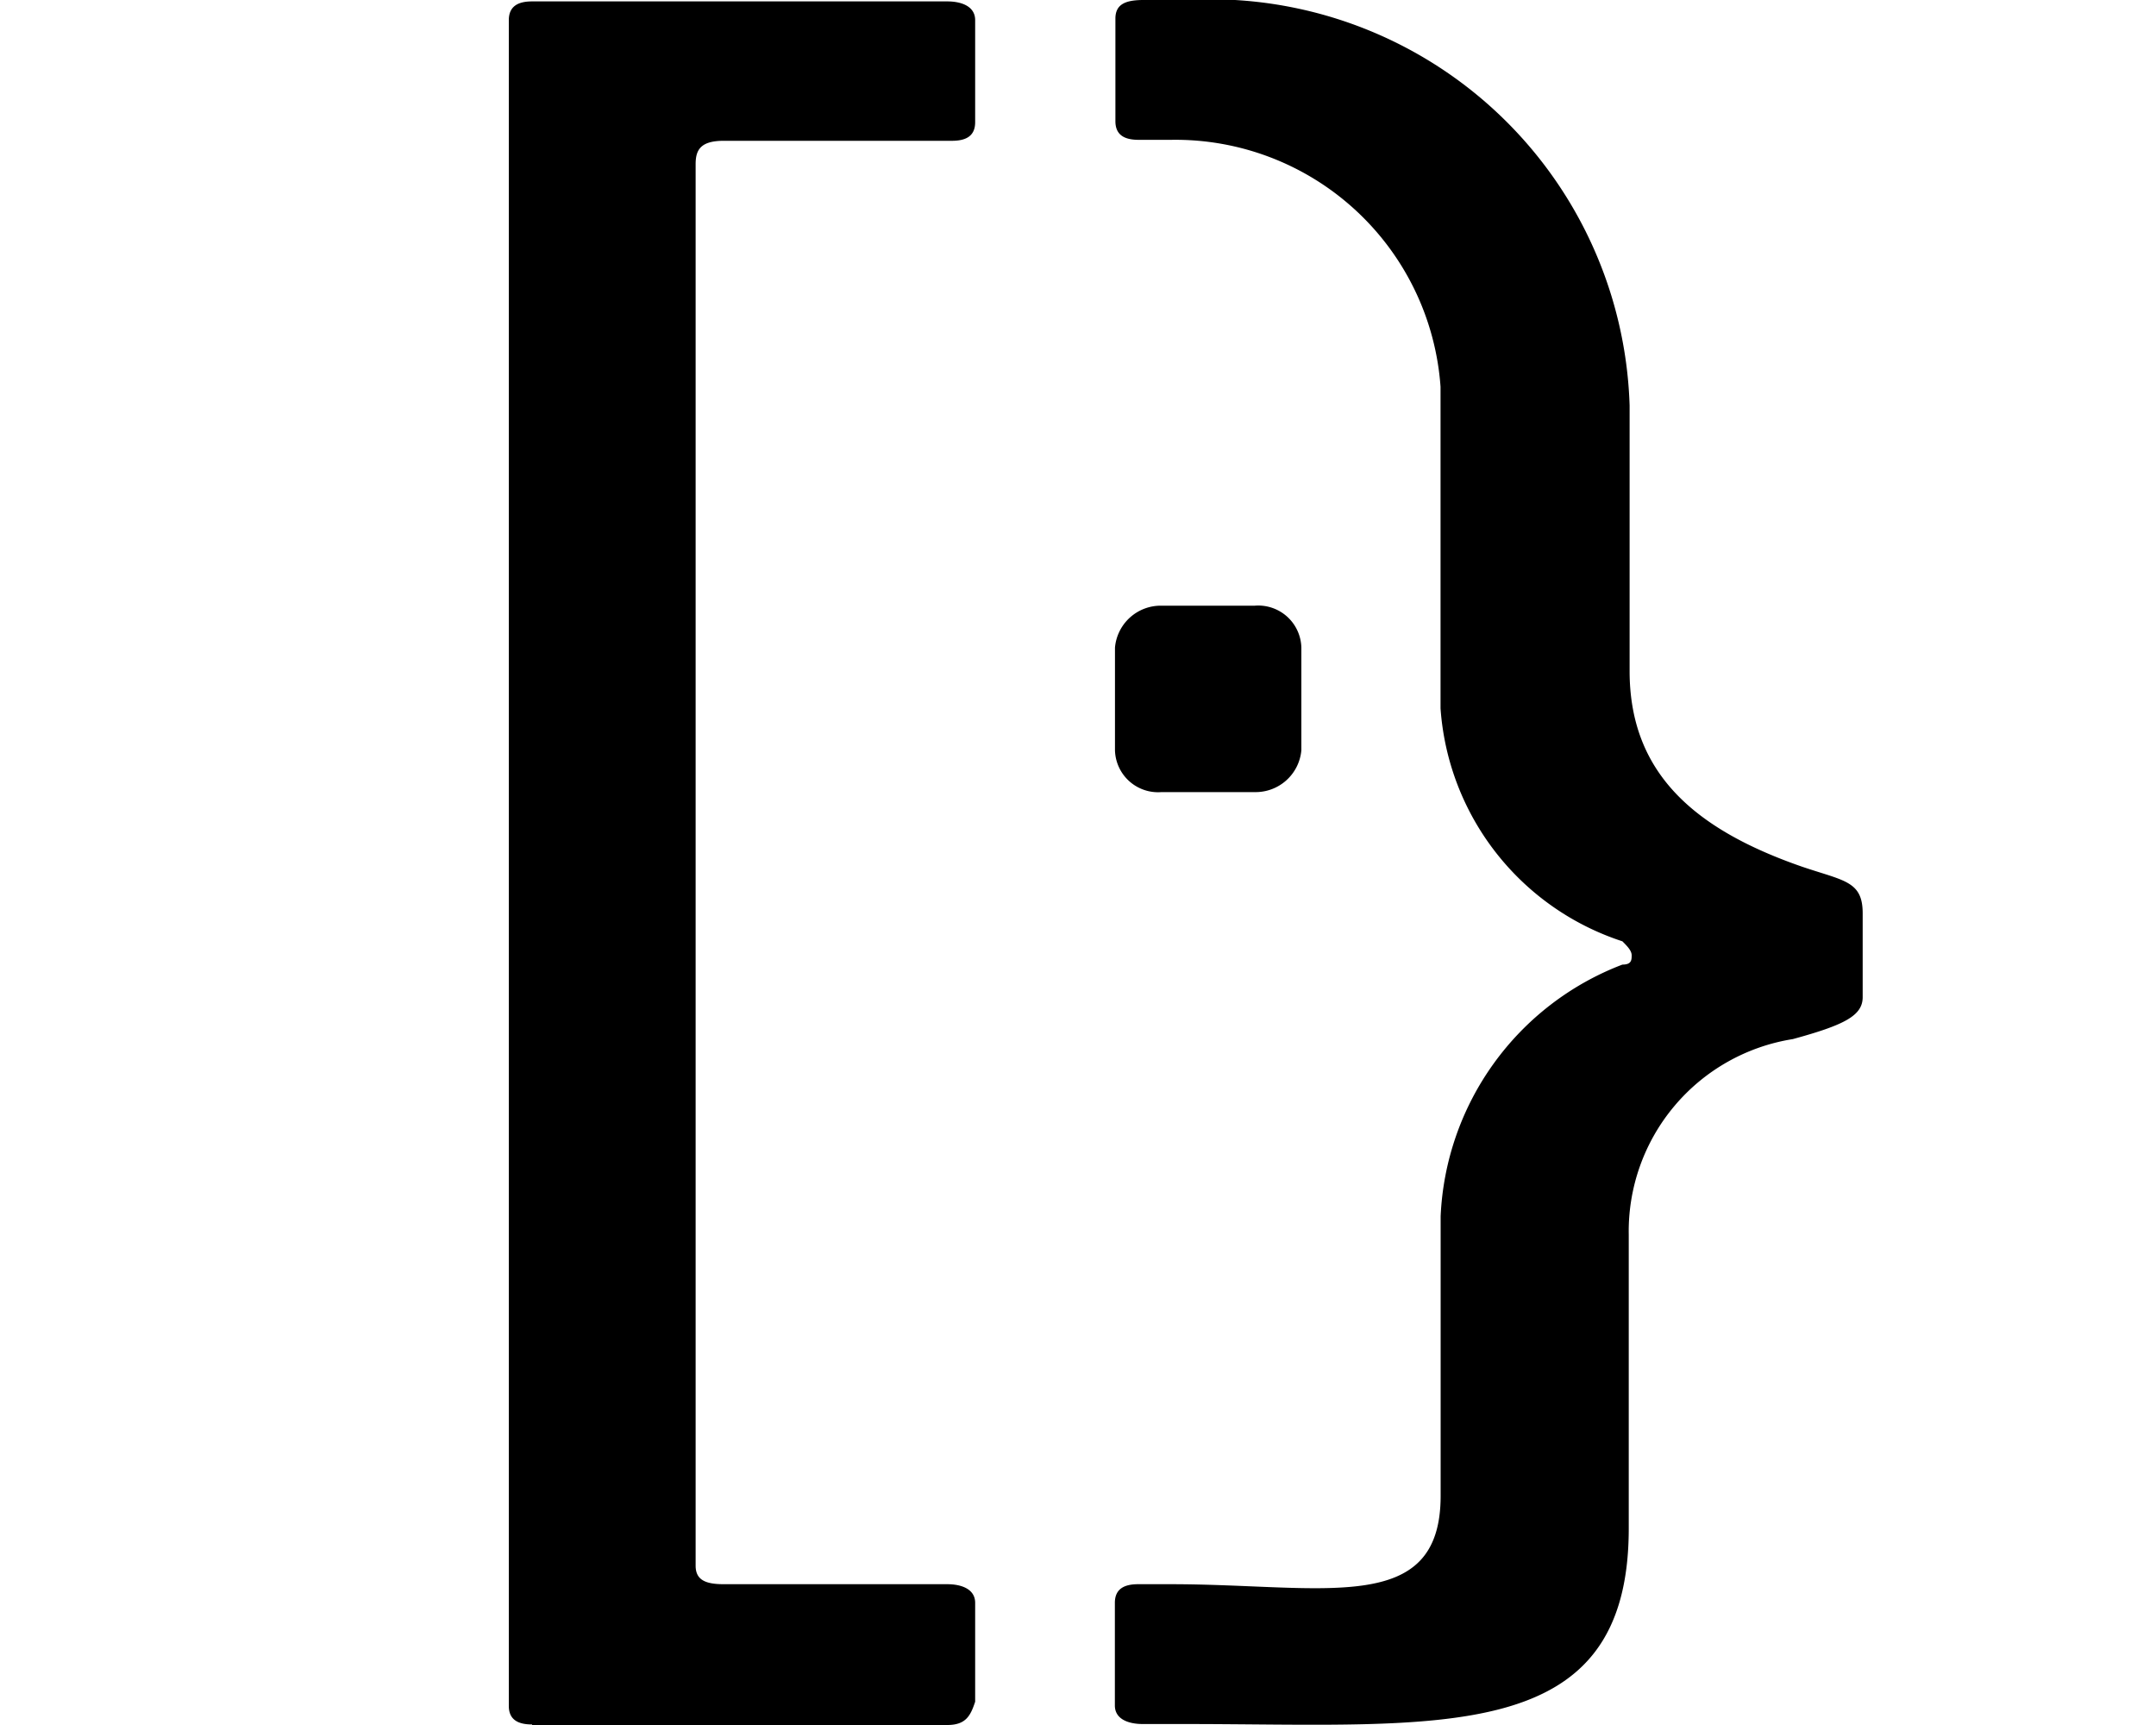 <svg xmlns="http://www.w3.org/2000/svg" viewBox="0 0 20 16">
  <defs>
    <style>
      .cls-1 {
        fill-rule: evenodd;
      }
    </style>
  </defs>
  <g id="Icons">
    <path id="path31148" class="cls-1" d="M10.607,0c-.173,0-.26.043-.26.173v.951c0,.13.086.173.216.173h.3a2.466,2.466,0,0,1,2.5,2.29V6.57A2.454,2.454,0,0,0,15.05,8.731c.043.043.086.086.086.129s0,.087-.086.087a2.623,2.623,0,0,0-1.686,2.334v2.593c0,1.123-1.08.82-2.506.82h-.3c-.13,0-.216.044-.216.173v.952c0,.129.129.172.259.172h.389c2.377,0,4.119.216,4.119-1.815V11.453h0a1.805,1.805,0,0,1,1.522-1.815c.475-.13.648-.216.648-.389V8.471c0-.3-.173-.3-.562-.432-.994-.345-1.6-.865-1.6-1.815V3.76A3.891,3.891,0,0,0,11,0ZM4.936.013c-.129,0-.216.044-.216.174V15.823c0,.129.087.172.216.172V16H8.787c.173,0,.216-.086.259-.216v-.917c0-.129-.129-.173-.259-.173H6.713c-.173,0-.26-.042-.26-.172v-13c0-.13.044-.216.26-.216H8.83c.13,0,.216-.043.216-.173V.187c0-.13-.129-.174-.259-.174Zm5.839,5.605a.426.426,0,0,0-.432.389v.952a.4.4,0,0,0,.432.388h.864a.426.426,0,0,0,.433-.388V6.007a.4.4,0,0,0-.433-.389Z"/>
  </g>
</svg>
